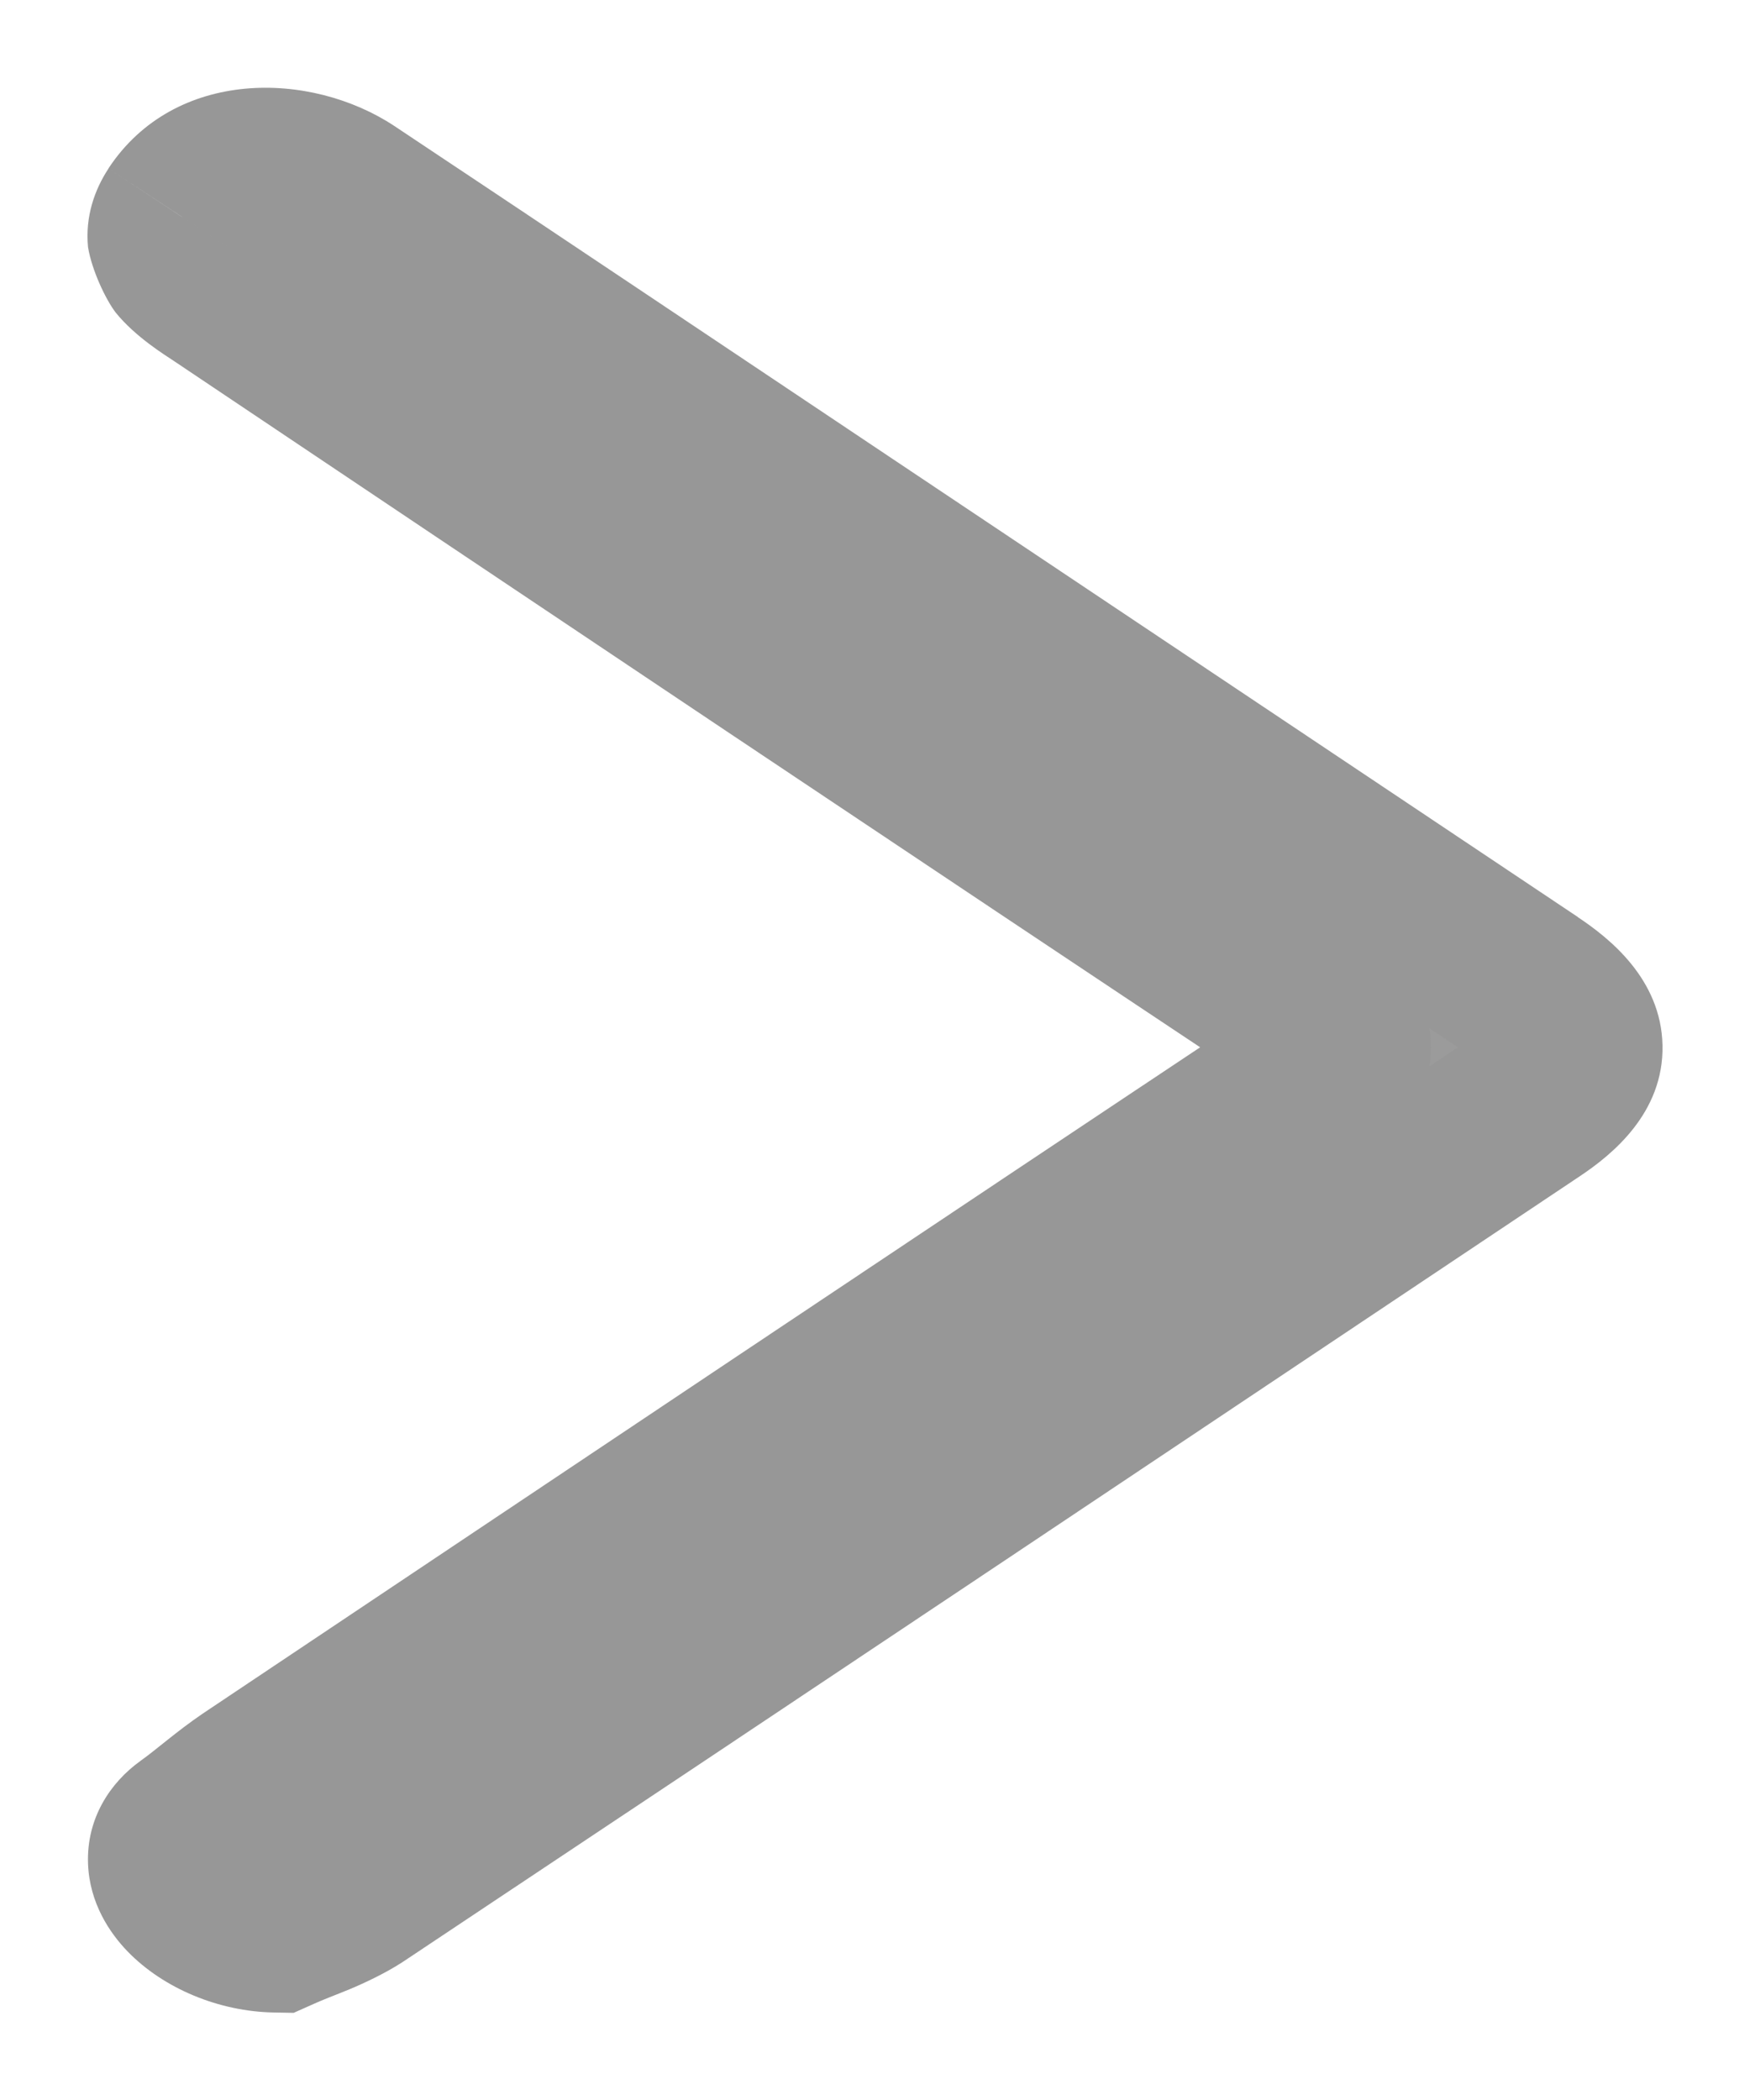 <svg width="10" height="12" viewBox="0 0 10 12" version="1.1" xmlns="http://www.w3.org/2000/svg" xmlns:xlink="http://www.w3.org/1999/xlink">
<title>Page 1</title>
<desc>Created using Figma</desc>
<g id="Canvas" transform="translate(-5314 -1825)">
<g id="Page 1">
<use xlink:href="#path0_fill" transform="translate(5315 1826)" fill="#9B9B9B"/>
<use xlink:href="#path1_stroke" transform="translate(5315 1826)" fill="#979797"/>
</g>
</g>
<defs>
<path id="path0_fill" fill-rule="evenodd" d="M 0.096 9.467C 0.212 9.383 0.314 9.29 0.435 9.209C 2.471 7.846 4.507 6.484 6.549 5.125C 6.702 5.023 6.733 4.966 6.561 4.852C 4.46 3.455 2.367 2.053 0.275 0.65C 0.11 0.539 -0.083 0.421 0.038 0.238C 0.217 -0.034 0.65 -0.08 0.978 0.138C 1.936 0.775 2.89 1.415 3.846 2.053C 5.143 2.921 6.441 3.788 7.738 4.655C 8.083 4.887 8.087 5.08 7.75 5.305C 5.508 6.804 3.267 8.302 1.02 9.798C 0.895 9.881 0.725 9.933 0.575 10C 0.187 9.994 -0.173 9.661 0.096 9.467Z"/>
<path id="path1_stroke" d="M 0.096 9.467L -0.197 9.062L -0.197 9.062L 0.096 9.467ZM 0.435 9.209L 0.713 9.624L 0.713 9.624L 0.435 9.209ZM 6.549 5.125L 6.272 4.709L 6.272 4.709L 6.549 5.125ZM 6.561 4.852L 6.284 5.268L 6.284 5.268L 6.561 4.852ZM 0.275 0.65L 0.554 0.235L 0.554 0.235L 0.275 0.65ZM 0.038 0.238L -0.38 -0.038L -0.38 -0.037L 0.038 0.238ZM 0.978 0.138L 0.701 0.554L 0.701 0.554L 0.978 0.138ZM 3.846 2.053L 4.124 1.638L 4.124 1.638L 3.846 2.053ZM 7.738 4.655L 7.46 5.071L 7.46 5.071L 7.738 4.655ZM 7.75 5.305L 7.472 4.89L 7.472 4.89L 7.75 5.305ZM 1.02 9.798L 1.297 10.214L 1.297 10.214L 1.02 9.798ZM 0.575 10L 0.567 10.5L 0.678 10.502L 0.779 10.457L 0.575 10ZM 0.389 9.872C 0.528 9.771 0.623 9.683 0.713 9.624L 0.157 8.793C 0.006 8.896 -0.103 8.995 -0.197 9.062L 0.389 9.872ZM 0.713 9.624C 2.749 8.262 4.784 6.9 6.826 5.542L 6.272 4.709C 4.229 6.068 2.193 7.431 0.157 8.793L 0.713 9.624ZM 6.825 5.542C 6.874 5.509 6.943 5.457 6.991 5.411C 7.044 5.358 7.149 5.24 7.173 5.057C 7.199 4.853 7.111 4.698 7.039 4.611C 6.988 4.552 6.901 4.479 6.837 4.435L 6.284 5.268C 6.313 5.288 6.295 5.28 6.267 5.246C 6.233 5.205 6.16 5.092 6.181 4.929C 6.199 4.787 6.278 4.71 6.288 4.7C 6.302 4.686 6.305 4.687 6.272 4.709L 6.825 5.542ZM 6.838 4.435C 4.738 3.039 2.645 1.638 0.554 0.235L -0.003 1.065C 2.089 2.468 4.183 3.871 6.284 5.268L 6.838 4.435ZM 0.554 0.235C 0.51 0.206 0.478 0.185 0.451 0.165C 0.425 0.145 0.427 0.143 0.438 0.156C 0.45 0.171 0.49 0.226 0.498 0.316C 0.508 0.413 0.475 0.483 0.455 0.513L -0.38 -0.037C -0.459 0.083 -0.514 0.237 -0.497 0.412C -0.476 0.542 -0.397 0.71 -0.339 0.786C -0.226 0.926 -0.055 1.03 -0.003 1.065L 0.554 0.235ZM 0.455 0.513C 0.446 0.527 0.449 0.507 0.505 0.501C 0.56 0.495 0.633 0.509 0.701 0.554L 1.255 -0.279C 0.774 -0.598 -0.002 -0.611 -0.38 -0.038L 0.455 0.513ZM 0.701 0.554C 1.658 1.191 2.612 1.83 3.568 2.469L 4.124 1.638C 3.168 0.999 2.214 0.359 1.255 -0.279L 0.701 0.554ZM 3.568 2.469C 4.865 3.336 6.163 4.204 7.46 5.071L 8.016 4.24C 6.718 3.372 5.421 2.505 4.124 1.638L 3.568 2.469ZM 7.46 5.071C 7.524 5.114 7.544 5.137 7.544 5.137C 7.541 5.134 7.502 5.083 7.5 4.993C 7.498 4.9 7.537 4.844 7.545 4.834C 7.549 4.829 7.534 4.849 7.472 4.89L 8.028 5.721C 8.206 5.602 8.508 5.363 8.5 4.973C 8.492 4.593 8.194 4.359 8.015 4.24L 7.46 5.071ZM 7.472 4.89C 5.23 6.388 2.99 7.886 0.743 9.381L 1.297 10.214C 3.545 8.718 5.786 7.219 8.028 5.721L 7.472 4.89ZM 0.743 9.381C 0.714 9.402 0.684 9.415 0.616 9.443C 0.547 9.471 0.461 9.504 0.371 9.543L 0.779 10.457C 0.839 10.429 0.913 10.402 0.998 10.367C 1.084 10.331 1.201 10.276 1.297 10.214L 0.743 9.381ZM 0.584 9.5C 0.539 9.502 0.536 9.5 0.491 9.48C 0.459 9.466 0.446 9.453 0.448 9.456C 0.45 9.458 0.461 9.469 0.473 9.493C 0.485 9.516 0.501 9.558 0.502 9.614C 0.504 9.673 0.49 9.733 0.462 9.785C 0.435 9.834 0.404 9.861 0.389 9.872L -0.197 9.062C -0.371 9.187 -0.506 9.391 -0.497 9.649C -0.489 9.875 -0.372 10.047 -0.27 10.152C -0.066 10.362 0.25 10.495 0.567 10.5L 0.584 9.5Z"/>
</defs>
</svg>
